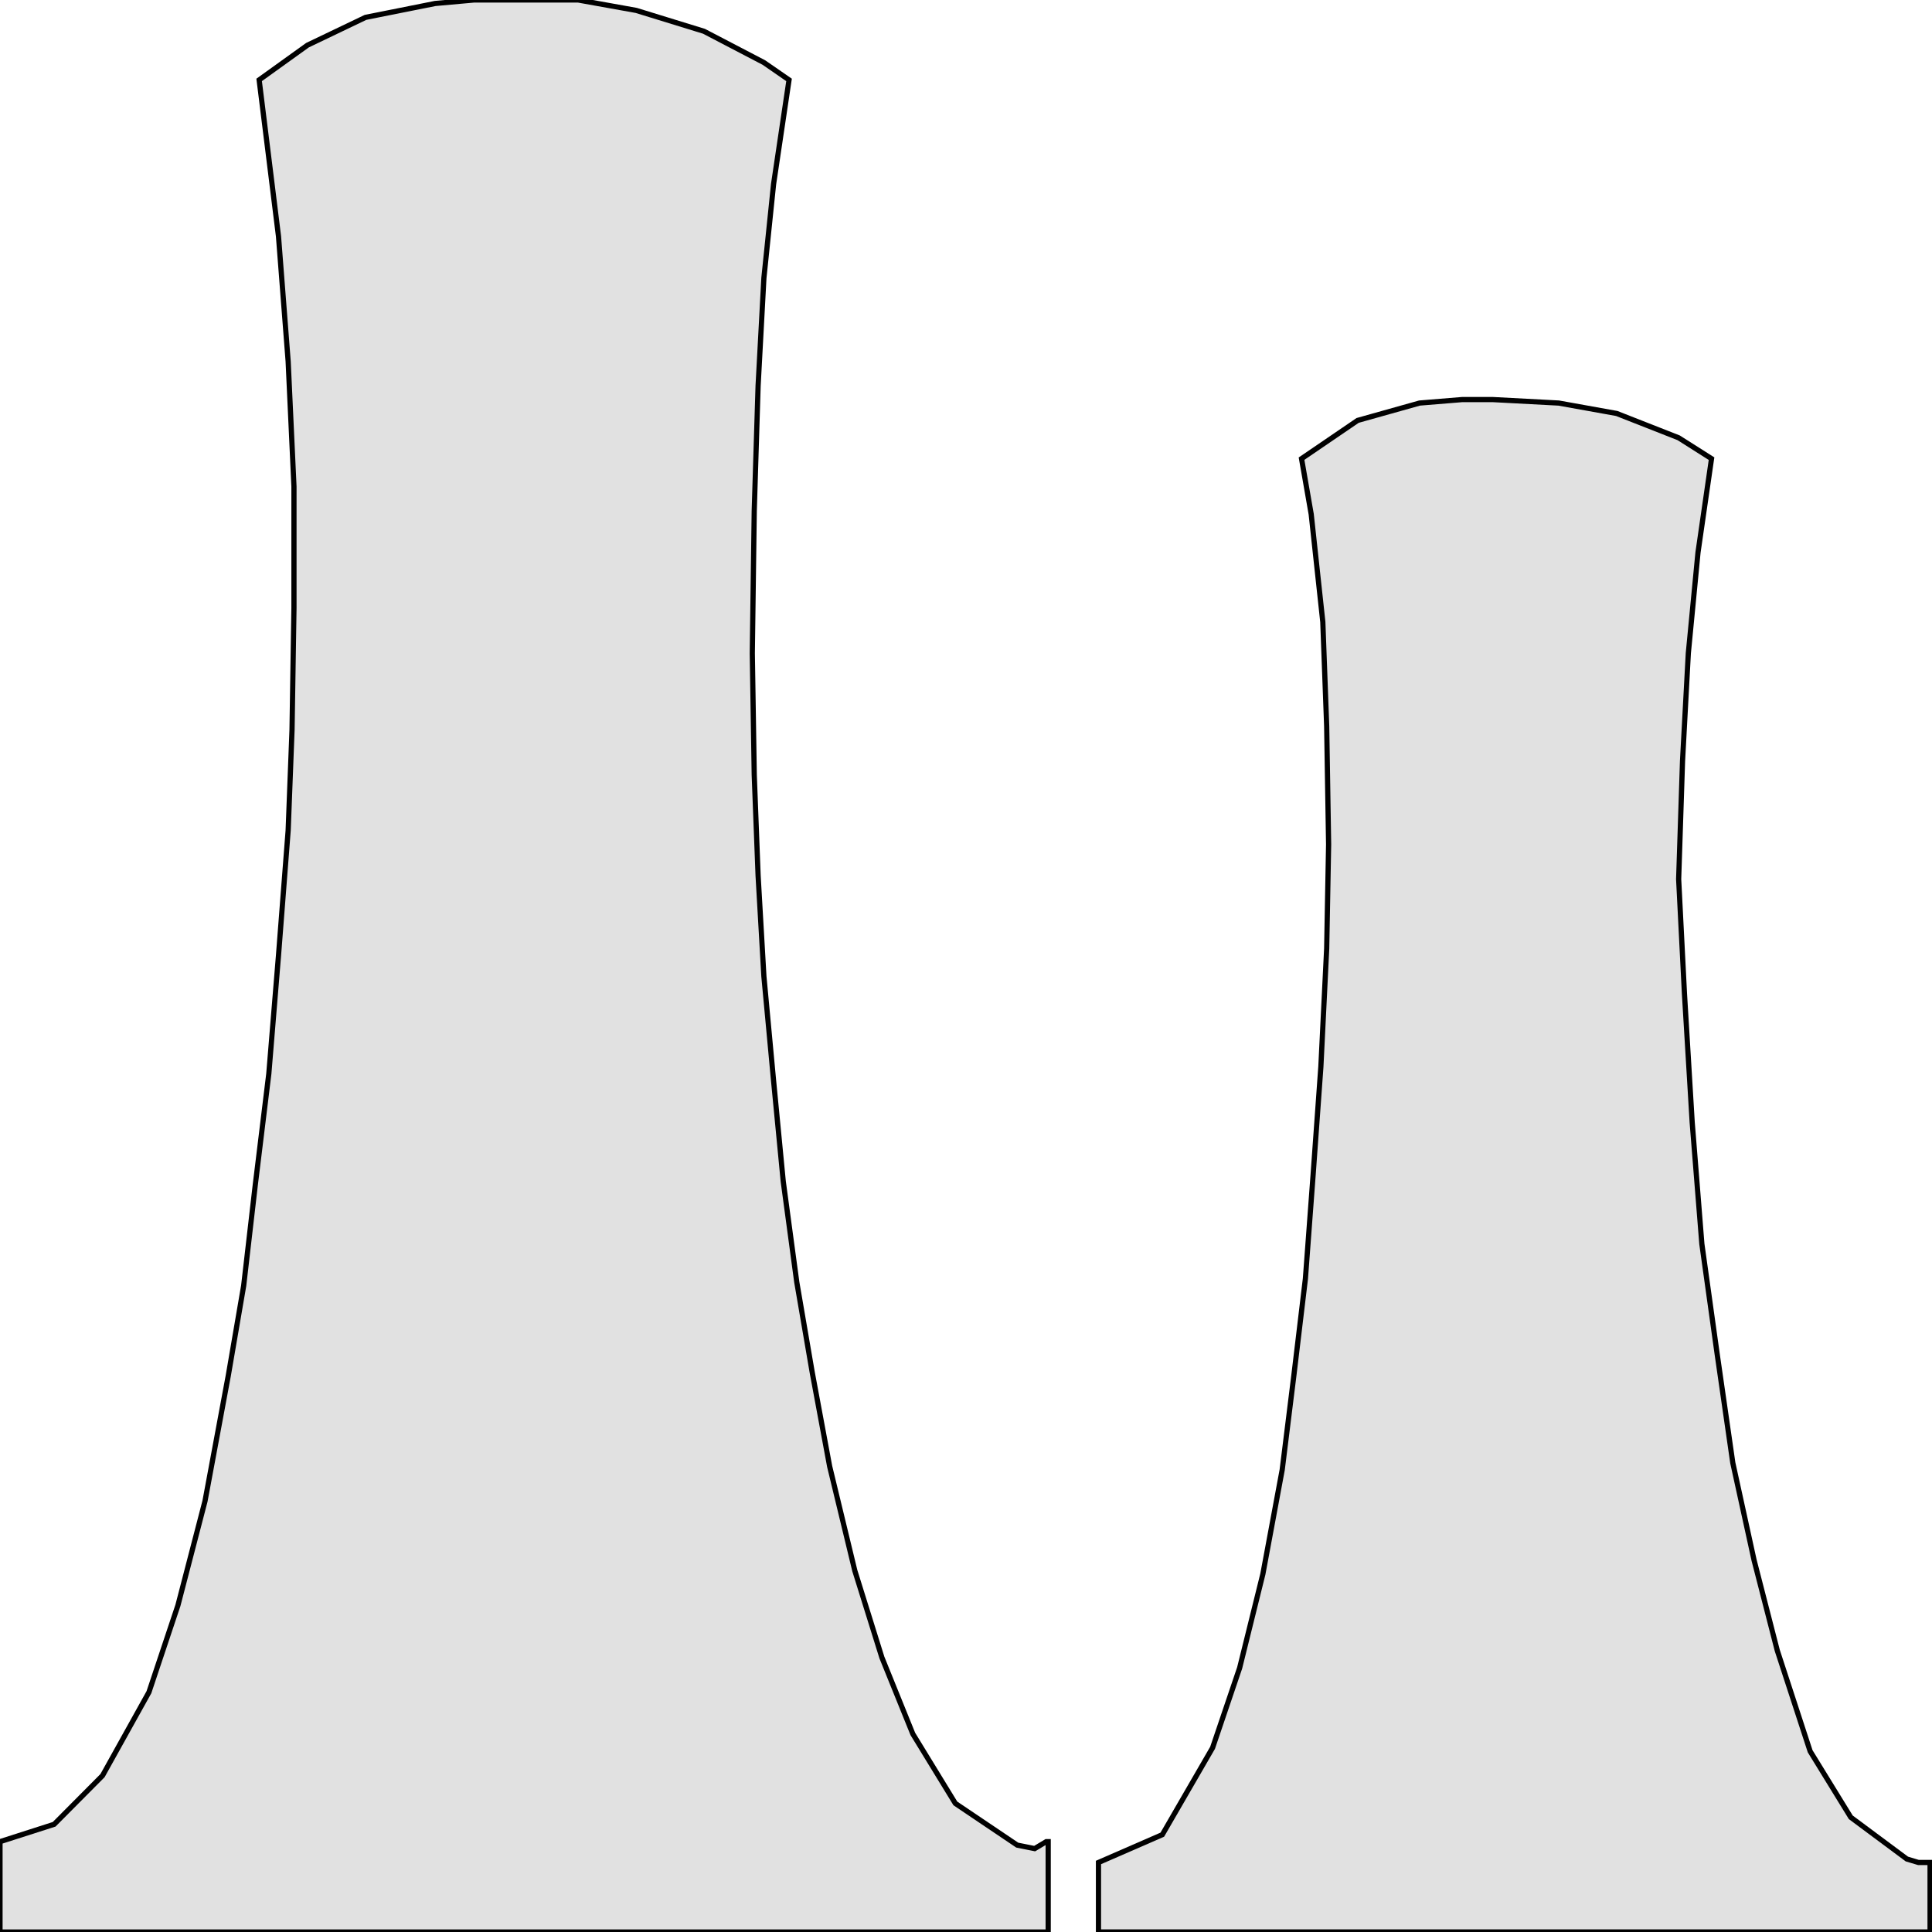 <svg width="150" height="150" viewBox="0 0 150 150" fill="none" xmlns="http://www.w3.org/2000/svg">
<g clip-path="url(#clip0_2109_223315)">
<path d="M0 150V142.986L4.204 141.637L7.958 137.86L11.562 131.385L13.814 124.64L15.916 116.547L17.718 106.835L18.919 99.82L19.82 91.996L20.871 83.363L21.622 74.191L22.372 64.478L22.673 56.655L22.823 47.212V37.77L22.372 28.058L21.622 18.345L20.721 11.061L20.12 6.205L23.874 3.507L28.378 1.349L33.784 0.27L36.787 0H38.438H40.09H44.895L49.399 0.809L54.655 2.428L59.309 4.856L61.261 6.205L60.06 14.299L59.309 21.583L58.859 29.946L58.559 39.658L58.408 50.719L58.559 60.162L58.859 67.986L59.309 75.809L60.06 83.903L60.811 91.727L61.862 99.55L63.063 106.565L64.414 113.849L66.366 121.942L68.469 128.687L70.871 134.622L74.174 140.018L78.979 143.255L80.33 143.525L81.231 142.986H81.381V150H0Z" fill="#E1E1E1" stroke="black" stroke-width="0.403"/>
<path d="M85.285 149.998V144.603L90.24 142.444L94.144 135.7L96.246 129.495L98.048 122.21L99.549 114.117L100.45 106.833L101.351 99.279L101.952 91.185L102.552 82.822L103.003 73.649L103.153 65.556L103.003 56.383L102.703 48.29L101.802 39.926L101.051 35.61L105.405 32.642L110.21 31.293L113.513 31.023H114.715H115.916L121.021 31.293L125.525 32.103L130.33 33.991L132.883 35.61L131.832 42.894L131.081 50.718L130.631 59.081L130.33 68.254L130.781 77.156L131.381 87.138L132.132 96.581L133.333 105.214L134.534 113.577L136.186 121.131L137.988 128.146L140.54 135.969L143.694 141.095L148.048 144.333L148.949 144.603H149.85V149.998H85.285Z" fill="#E1E1E1" stroke="black" stroke-width="0.403"/>
</g>
<defs>
<clipPath id="clip0_2109_223315">
<rect width="150" height="150" fill="white"/>
</clipPath>
</defs>
</svg>
